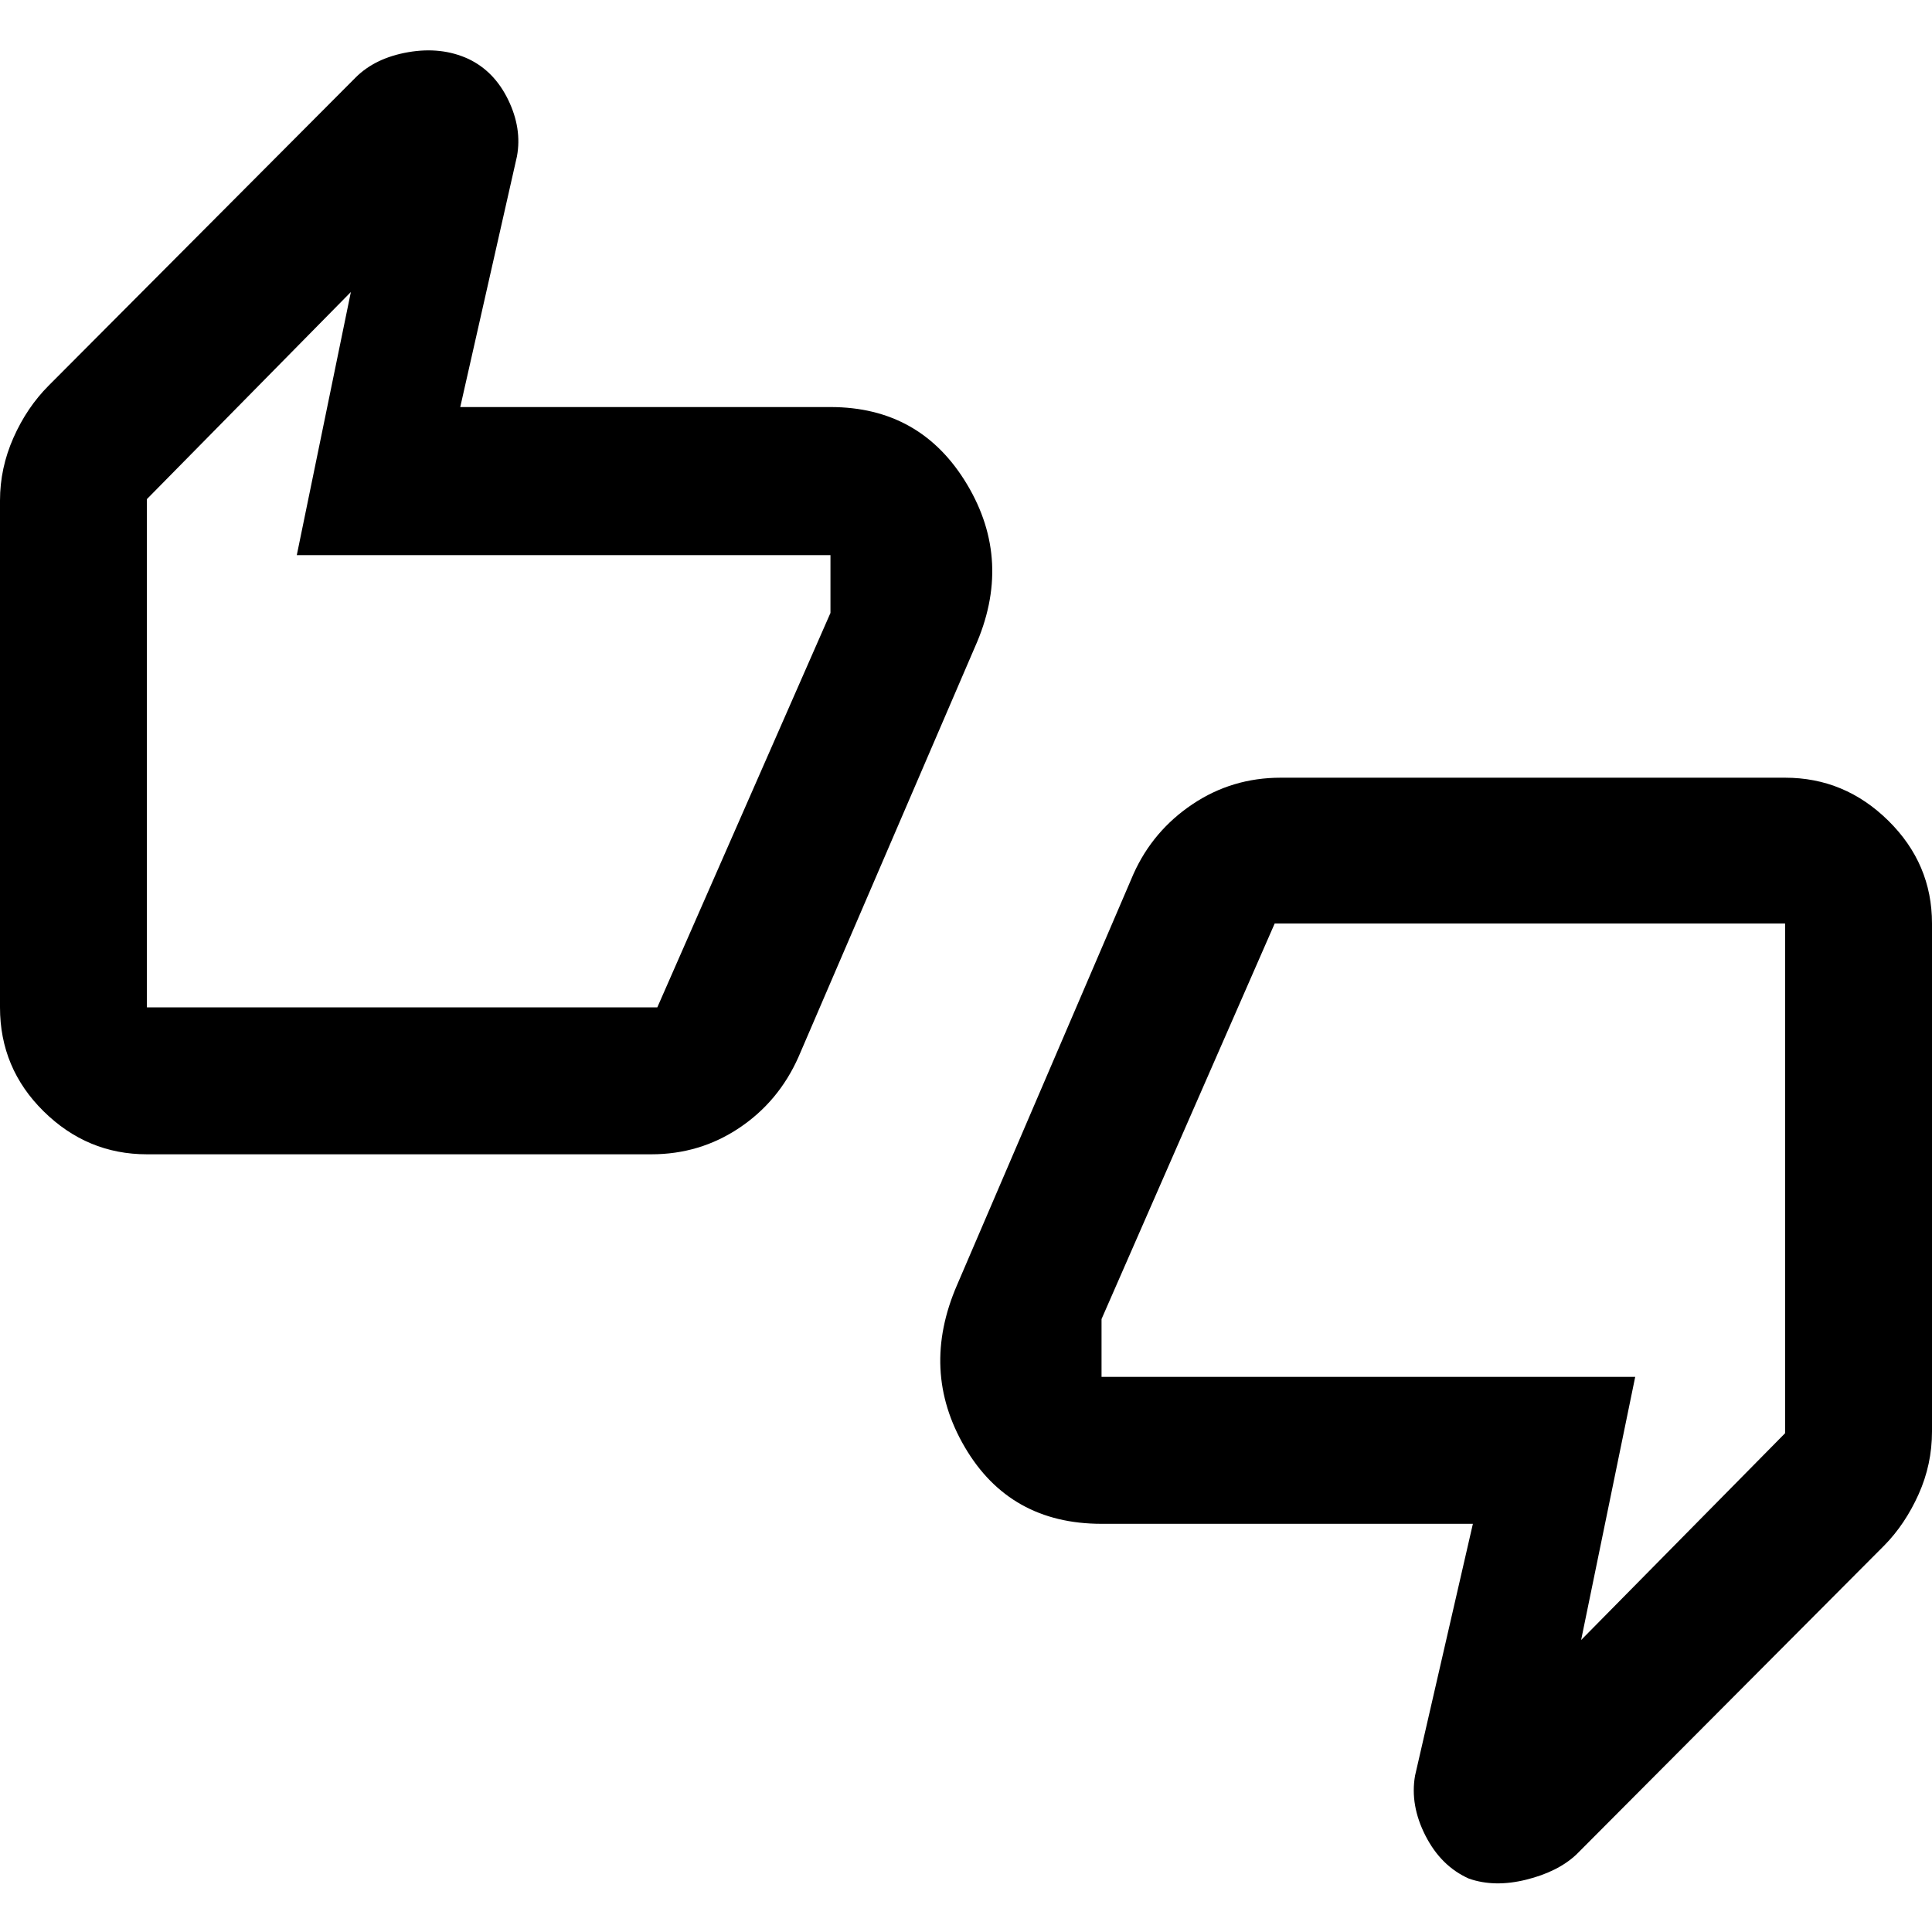<svg xmlns="http://www.w3.org/2000/svg" width="48" height="48" viewBox="0 -960 960 960"><path d="M73-386.434q-29.652 0-51.326-21.36Q0-429.153 0-459.435v-251.869q0-16.124 6.696-31.214 6.696-15.091 17.522-25.917l152.521-153.086q9.717-9.696 26.076-12.544 16.359-2.848 29.816 3.283 12.978 6.13 19.891 20.391 6.913 14.261 4.348 28.087l-28.174 124.565h183.956q44.855 0 67.841 38.37 22.986 38.37 3.898 80.979L396.74-434.739q-9.827 22.087-29.408 35.196-19.581 13.109-43.68 13.109H73.001Zm253.609-73.001 86.043-195.999v-28.739H147.479l26.869-130.739L73.001-711.999v252.564h253.608ZM729.913-26.522q-13.826-6.13-21.587-21.3-7.761-15.169-5.196-29.874l28.739-125.13H547.348q-45.609 0-67.935-38.087-22.326-38.088-3.804-80.697l87.651-204.216q9.618-21.361 29.263-34.55 19.646-13.19 43.825-13.19h250.651q29.653 0 51.327 21.392Q960-530.783 960-501.13v252.434q0 16.377-6.671 31.22-6.671 14.842-16.981 25.346L783.261-38.479Q774.13-29.913 758.37-26q-15.761 3.913-28.457-.522ZM633.391-501.13l-86.043 196.564v28.739h265.173l-26.869 130.739 101.347-102.751V-501.13H633.391Zm-560.39 41.695v-252.564 252.564Zm813.998-41.695v253.129-253.129Z"/></svg>